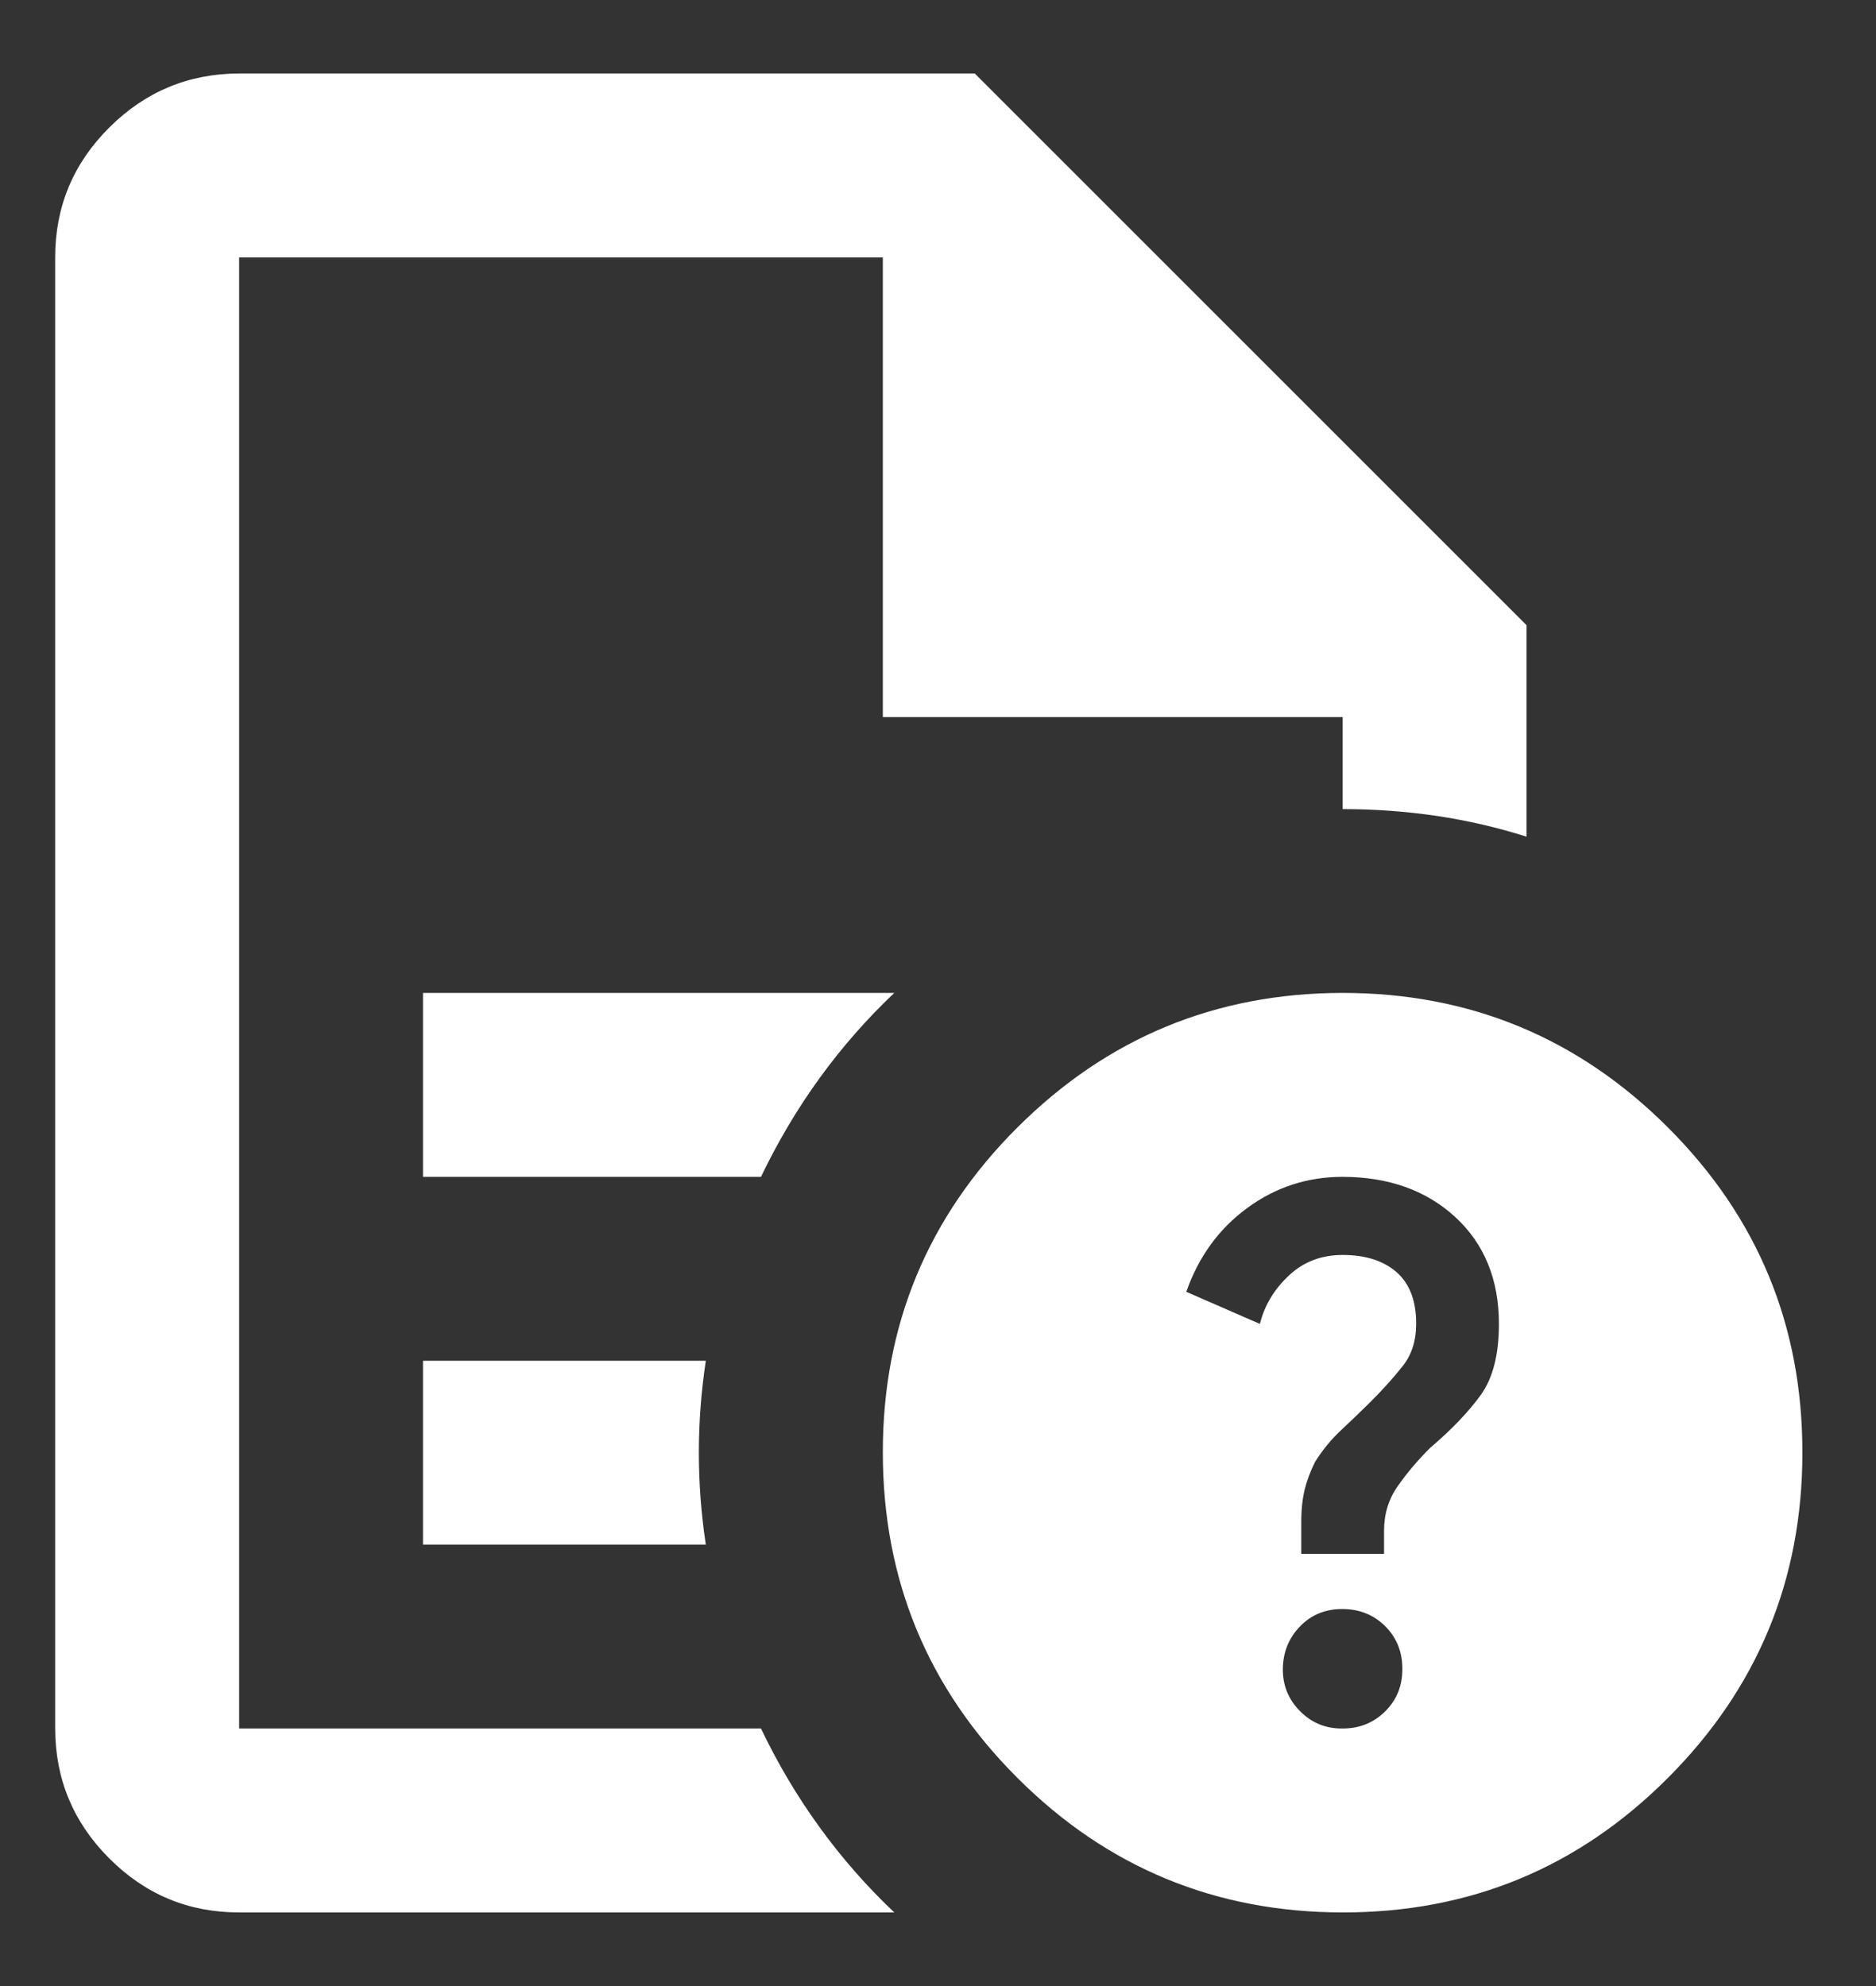 <svg width="17" height="18" viewBox="0 0 17 18" fill="none" xmlns="http://www.w3.org/2000/svg">
<rect x="0" y="0" width="17" height="18" fill="#333333" stroke="none"/>
<path d="M3.833 10.666H6.896C7.049 10.347 7.226 10.048 7.428 9.77C7.629 9.492 7.855 9.235 8.104 8.999H3.833V10.666ZM3.833 13.999H6.396C6.354 13.722 6.333 13.444 6.333 13.166C6.333 12.888 6.354 12.611 6.396 12.333H3.833V13.999ZM2.167 17.333C1.708 17.333 1.316 17.17 0.99 16.843C0.664 16.517 0.501 16.125 0.5 15.666V2.333C0.5 1.874 0.663 1.482 0.99 1.156C1.317 0.83 1.709 0.667 2.167 0.666H8.833L13.833 5.666V7.583C13.569 7.499 13.299 7.437 13.021 7.395C12.743 7.354 12.458 7.333 12.167 7.333V6.499H8V2.333H2.167V15.666H6.896C7.049 15.986 7.226 16.284 7.428 16.562C7.629 16.84 7.855 17.097 8.104 17.333H2.167ZM12.167 8.999C13.319 8.999 14.302 9.406 15.115 10.219C15.928 11.031 16.334 12.014 16.333 13.166C16.333 14.318 15.926 15.301 15.114 16.114C14.302 16.928 13.319 17.334 12.167 17.333C11.014 17.332 10.031 16.925 9.219 16.113C8.407 15.302 8.001 14.319 8 13.166C7.999 12.013 8.406 11.03 9.219 10.219C10.033 9.407 11.015 9 12.167 8.999ZM12.167 15.666C12.319 15.666 12.448 15.614 12.553 15.51C12.657 15.406 12.709 15.278 12.708 15.124C12.708 14.971 12.656 14.843 12.553 14.739C12.449 14.636 12.321 14.584 12.167 14.583C12.013 14.582 11.884 14.634 11.782 14.739C11.679 14.845 11.627 14.973 11.625 15.124C11.623 15.275 11.676 15.404 11.782 15.51C11.888 15.616 12.016 15.668 12.167 15.666ZM11.792 14.083H12.542V13.874C12.542 13.722 12.583 13.586 12.667 13.468C12.75 13.349 12.847 13.235 12.958 13.124C13.153 12.958 13.306 12.798 13.417 12.645C13.528 12.492 13.583 12.277 13.583 11.999C13.583 11.597 13.451 11.274 13.188 11.031C12.924 10.788 12.583 10.667 12.167 10.666C11.847 10.666 11.559 10.76 11.303 10.948C11.046 11.136 10.862 11.389 10.75 11.708L11.417 11.999C11.458 11.833 11.545 11.687 11.678 11.562C11.81 11.437 11.973 11.374 12.167 11.374C12.375 11.374 12.538 11.427 12.657 11.531C12.775 11.636 12.834 11.792 12.833 11.999C12.833 12.152 12.792 12.281 12.708 12.385C12.625 12.49 12.528 12.597 12.417 12.708C12.333 12.791 12.247 12.874 12.157 12.958C12.067 13.041 11.987 13.138 11.917 13.249C11.875 13.333 11.844 13.416 11.823 13.499C11.803 13.583 11.792 13.68 11.792 13.791V14.083Z" fill="white"/>
</svg>
